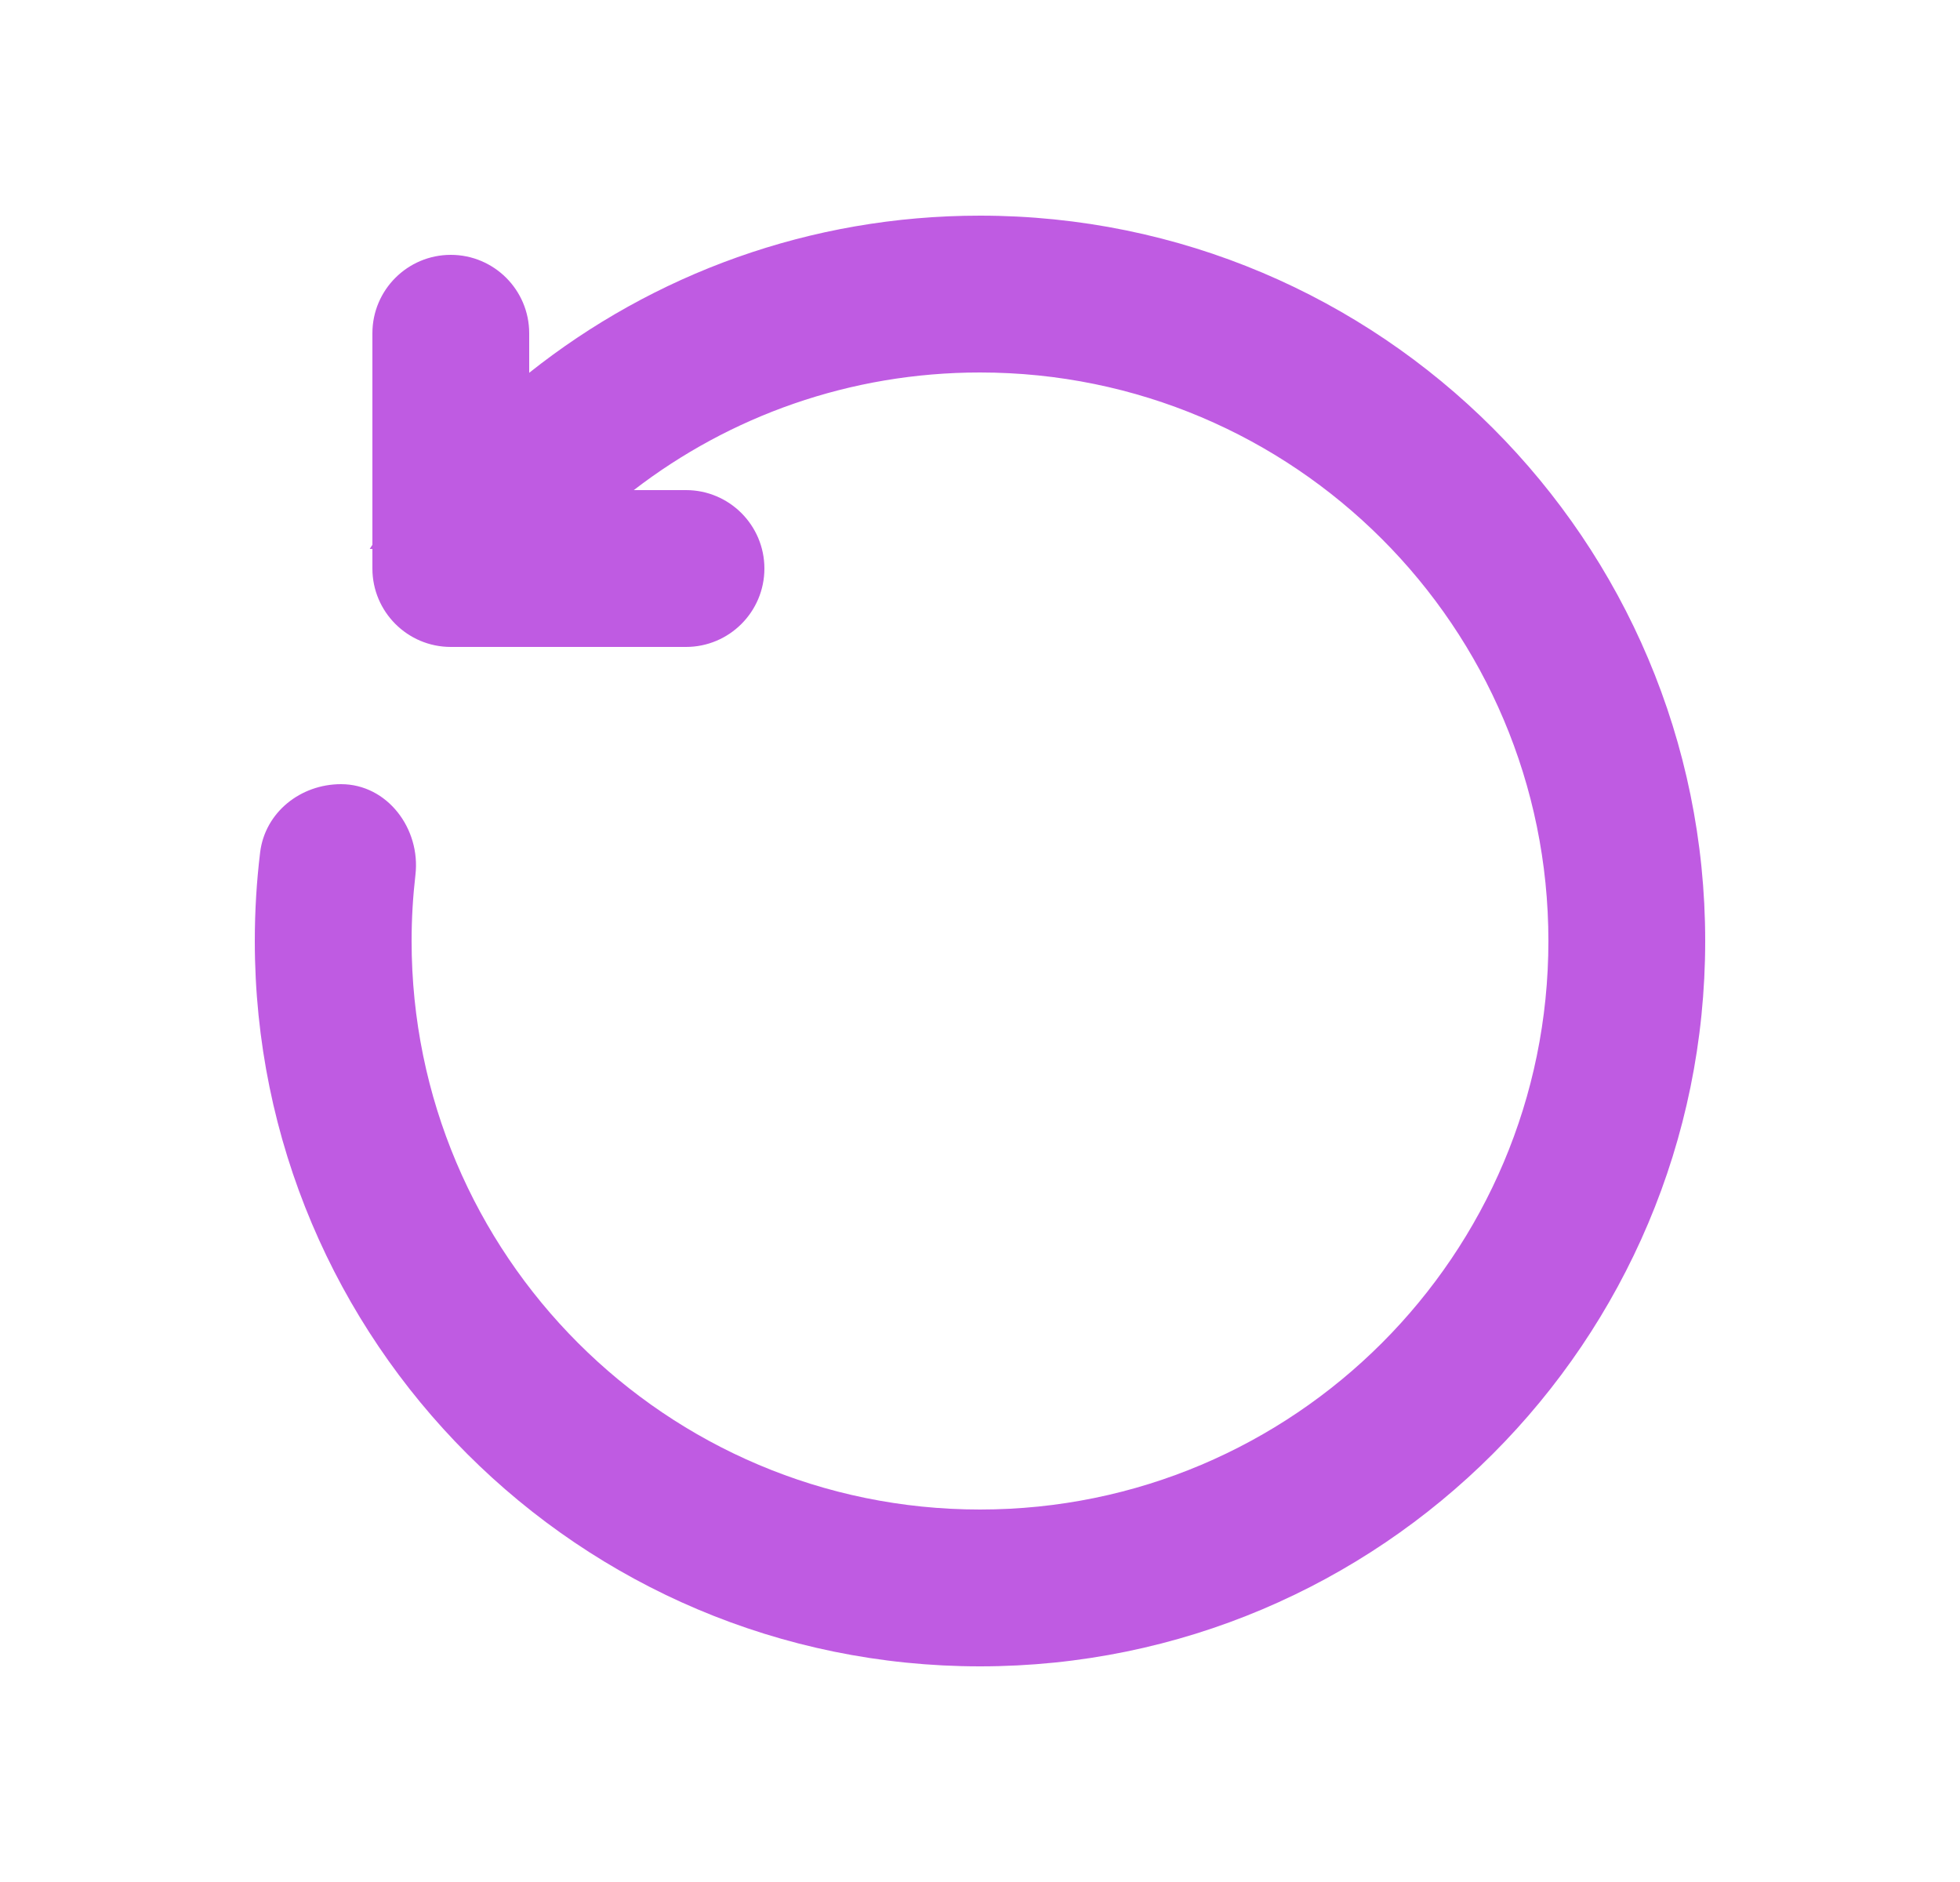 <svg width="25" height="24" viewBox="0 0 25 24" fill="none" xmlns="http://www.w3.org/2000/svg">
<path d="M12.5 4.75C16.504 4.75 19.75 7.996 19.75 12C19.75 16.004 16.504 19.25 12.5 19.25C8.496 19.25 5.25 16.004 5.25 12C5.25 11.714 5.267 11.433 5.299 11.156C5.367 10.569 4.941 10 4.35 10C3.834 10 3.381 10.358 3.318 10.87C3.273 11.24 3.25 11.617 3.25 12C3.25 17.109 7.391 21.25 12.5 21.25C17.609 21.25 21.75 17.109 21.75 12C21.75 6.891 17.609 2.75 12.5 2.75C10.327 2.75 8.329 3.499 6.75 4.754V4.25C6.75 3.698 6.302 3.25 5.75 3.25C5.198 3.25 4.75 3.698 4.75 4.25V6.948C4.739 6.965 4.728 6.983 4.716 7H4.75V7.25C4.75 7.802 5.198 8.25 5.75 8.25H8.75C9.302 8.25 9.75 7.802 9.75 7.25C9.75 6.698 9.302 6.25 8.75 6.25H8.084C9.306 5.309 10.838 4.75 12.5 4.75Z" fill="#BF5BE2"/>
</svg>
